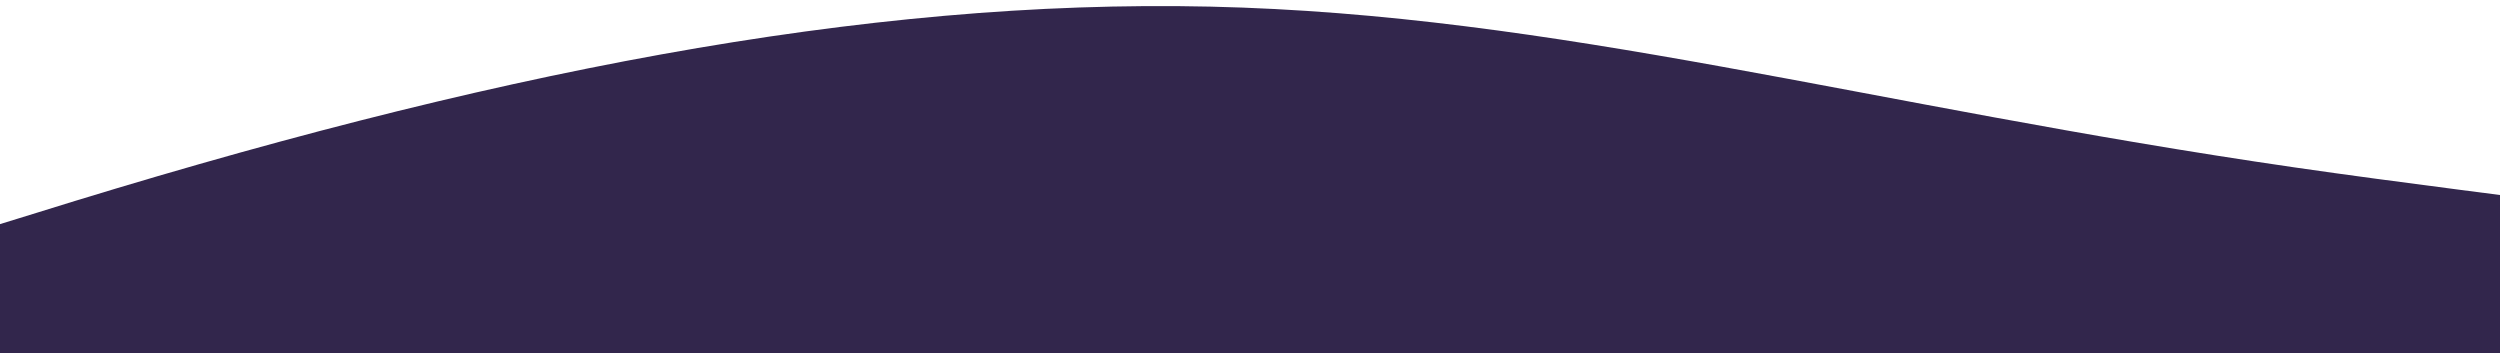 <svg width="375" height="53" viewBox="0 0 375 53" fill="none" xmlns="http://www.w3.org/2000/svg">
<path d="M570.921 244.951C549.287 309.168 495.831 368.14 436.877 416.652C378.097 465.532 313.933 502.999 242.945 531.98C172.419 560.744 95.53 580.806 23.521 576.512C-49.124 572.067 -116.716 543.633 -140.682 492.822C-164.474 442.379 -144.294 370.295 -149.975 303.207C-155.945 236.706 -187.603 175.569 -164.041 129.797C-140.654 83.657 -62.681 52.732 4.91 32.104C72.789 10.89 129.651 -0.177 181.563 0.994C233.474 2.166 279.973 15.792 344.193 25.111C408.413 34.43 490.355 39.441 536.477 76.201C582.6 112.961 592.728 181.102 570.921 244.951Z" fill="#32264C"/>
</svg>
